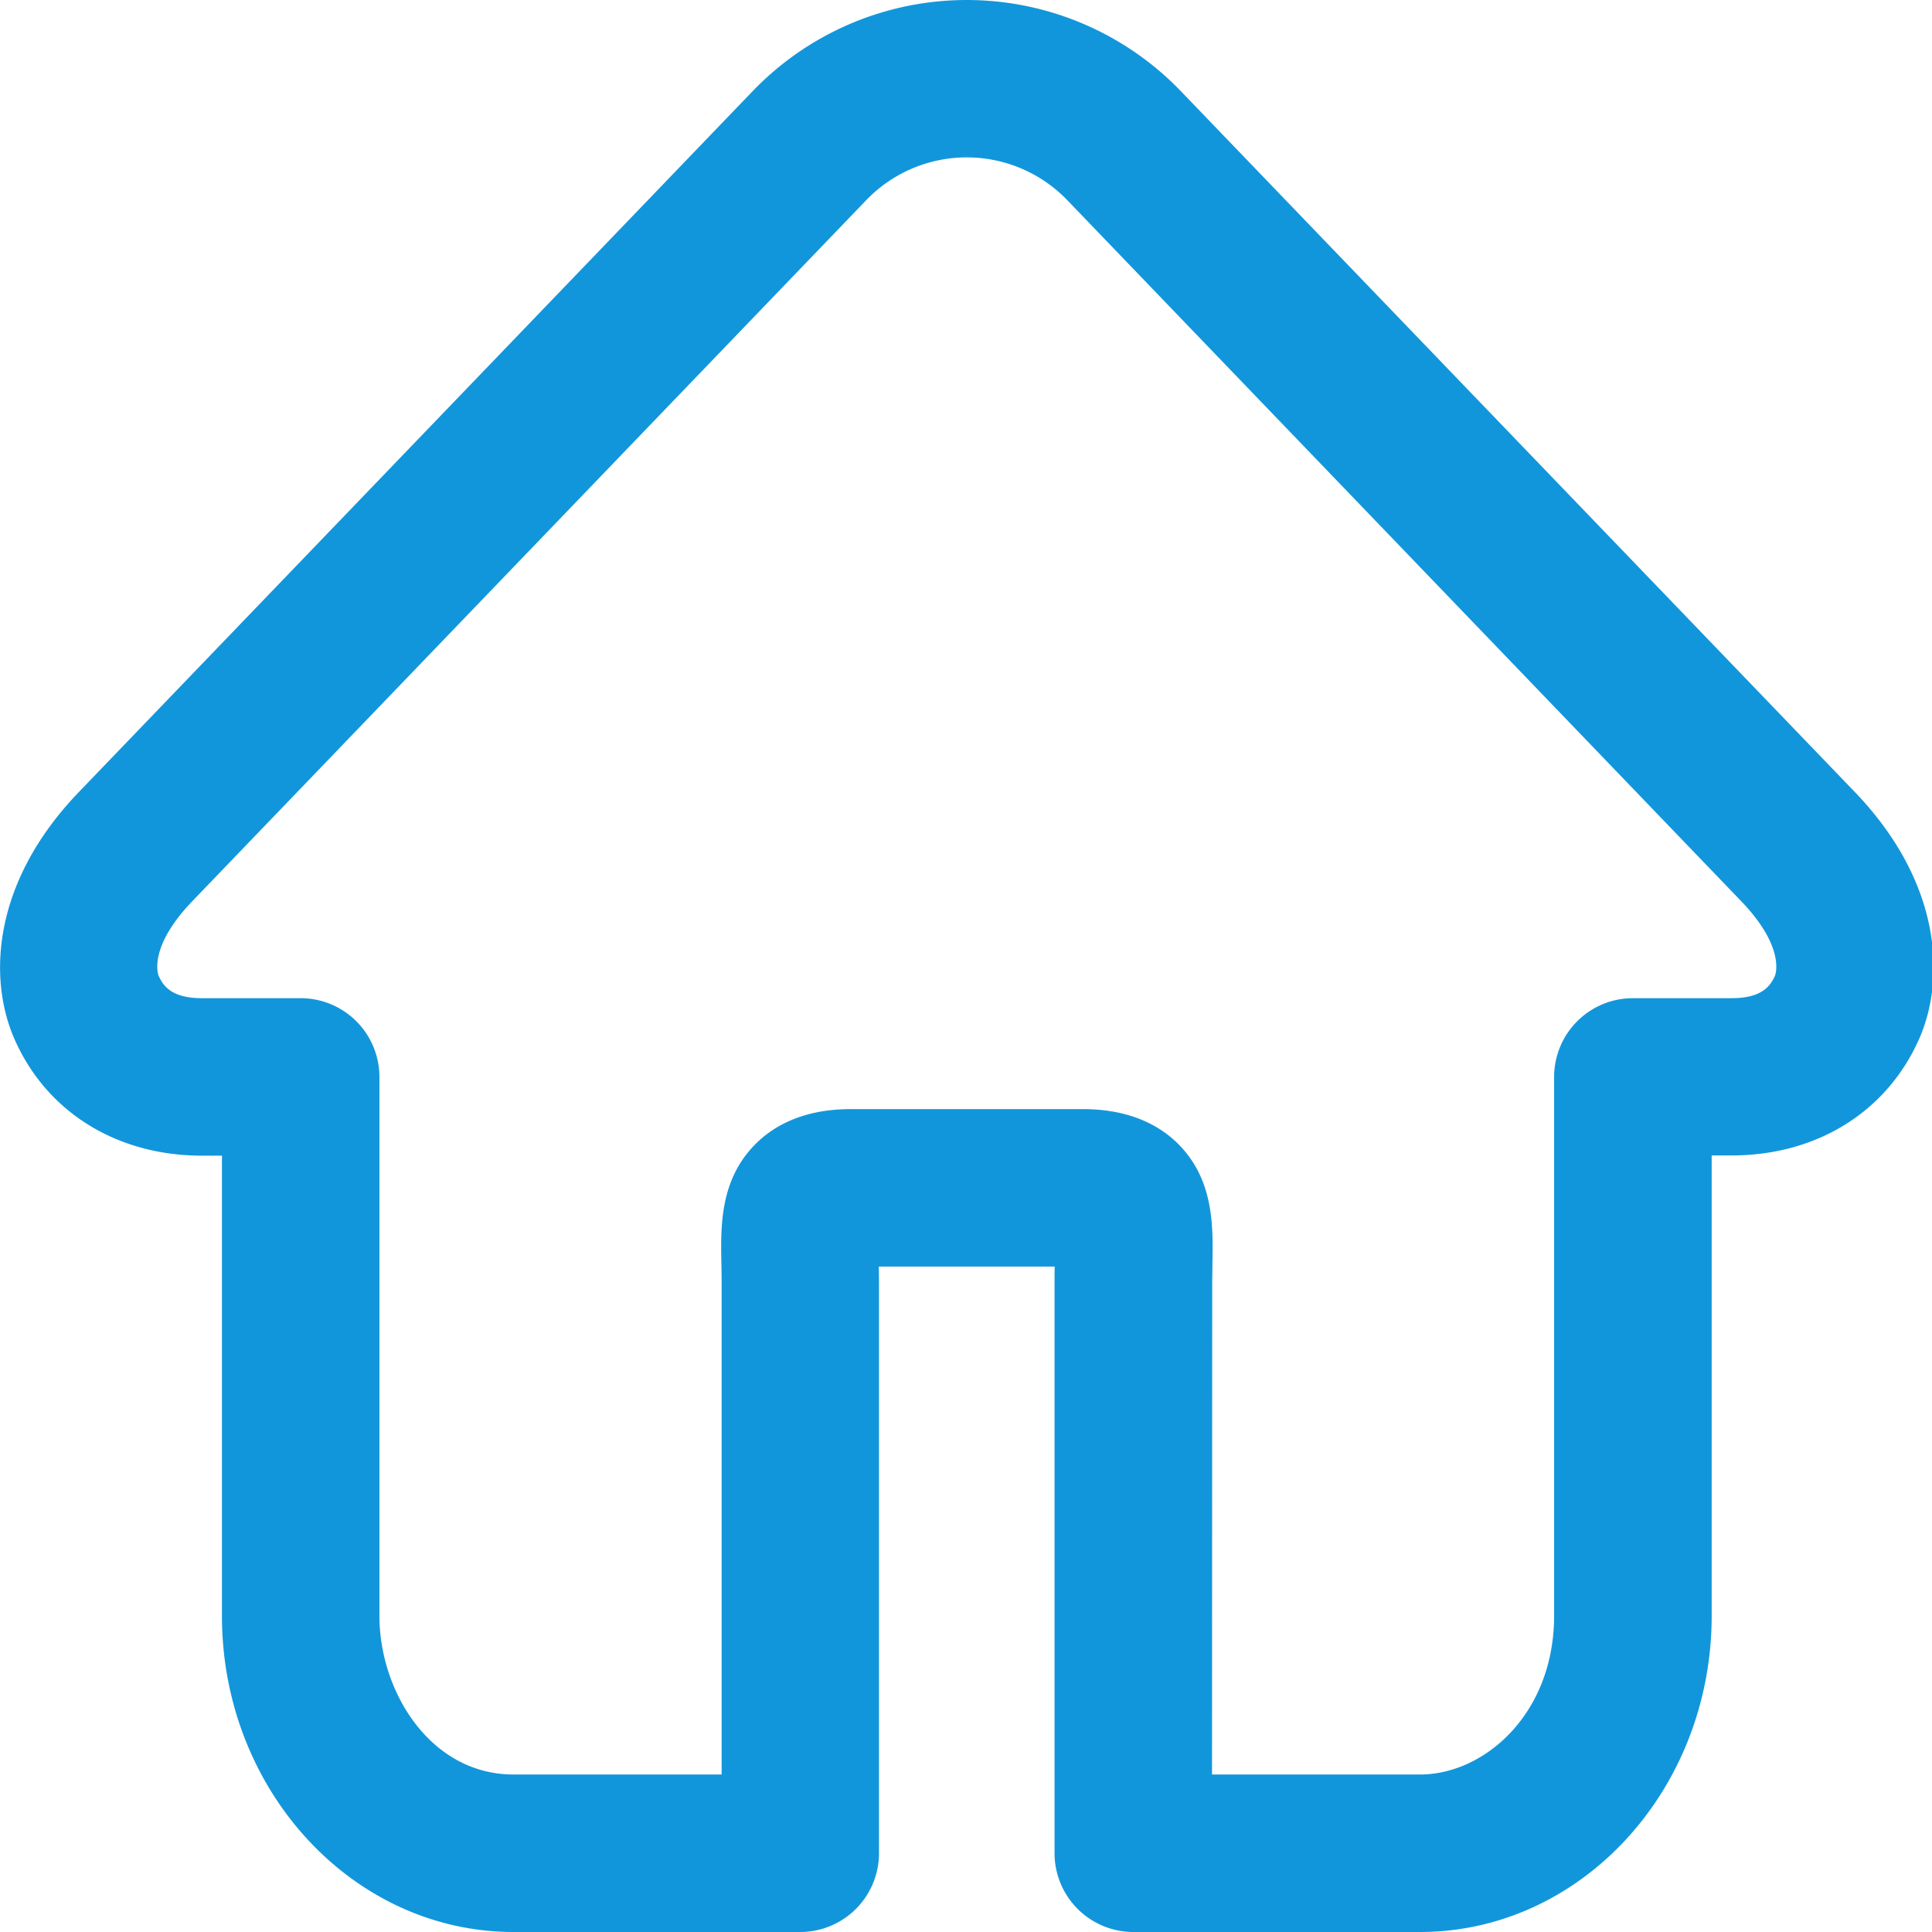 <?xml version="1.0" standalone="no"?><!DOCTYPE svg PUBLIC "-//W3C//DTD SVG 1.1//EN" "http://www.w3.org/Graphics/SVG/1.1/DTD/svg11.dtd"><svg t="1666445575596" class="icon" viewBox="0 0 1024 1024" version="1.1" xmlns="http://www.w3.org/2000/svg" p-id="4830" xmlns:xlink="http://www.w3.org/1999/xlink" width="32" height="32"><path d="M752.624 1004.223H600.672a21.965 21.965 0 0 1-21.965-21.965V680.03c0-4.074 0.079-7.911 0.145-11.55a154.799 154.799 0 0 0-0.224-16.573 41.61 41.61 0 0 0-6.17-0.382H452.36a41.043 41.043 0 0 0-6.184 0.382 154.628 154.628 0 0 0-0.224 16.56c0.066 3.639 0.145 7.489 0.145 11.563v302.228a21.965 21.965 0 0 1-21.952 21.965H272.207c-74.308 0-134.798-66.331-134.798-147.851V592.748h-30.324c-37.655 0-67.241-18.181-81.282-49.89-11.365-25.842-9.374-68.111 30.324-109.365L412.978 62.244a137.633 137.633 0 0 1 198.875-2e-8L968.797 433.493c39.633 41.241 41.623 83.524 30.324 109.326-14.107 31.748-43.707 49.93-81.348 49.93h-30.324v263.624c0 81.52-60.504 147.851-134.825 147.851z m-129.986-43.918h129.986c56.14 0 90.881-53.951 90.881-103.947v-285.576a21.965 21.965 0 0 1 21.952-21.952h52.316c20.317 0 34.148-7.977 41.109-23.732 1.925-4.39 10.02-28.123-21.754-61.176L580.25 92.687a93.715 93.715 0 0 0-135.563 0L87.69 463.923c-31.775 33.067-23.732 56.799-21.728 61.216 6.935 15.716 20.766 23.732 41.083 23.732h52.329a21.952 21.952 0 0 1 21.952 21.965v285.576c0 49.982 34.741 103.933 90.881 103.933h130.052V680.03c0-3.771-0.066-7.344-0.132-10.706-0.356-18.366-0.699-35.73 12.077-48.783 11.405-11.629 27.292-12.974 38.235-12.974h120.098c10.956 0 26.83 1.318 38.235 12.974 12.763 13.013 12.433 30.324 12.077 48.783 0 3.362-0.132 6.935-0.132 10.706z m0 0" p-id="4831" fill="#1296db"></path><path d="M752.624 1024H600.672a41.782 41.782 0 0 1-41.742-41.742V680.03c0-3.059 0-5.946 0.092-8.715h-93.228c0 2.782 0.092 5.656 0.092 8.715v302.228a41.782 41.782 0 0 1-41.742 41.742H272.207c-85.238 0-154.575-75.152-154.575-167.628V612.525h-10.548c-45.17 0-82.324-23.06-99.372-61.69-13.949-31.643-12.314-82.759 34.095-131.054l356.904-371.236a157.41 157.41 0 0 1 227.38 2e-8l357.366 371.605c46.014 48.163 47.609 99.002 33.713 130.526-17.14 38.67-54.241 61.73-99.398 61.73h-10.548v243.966c0 92.476-69.377 167.628-154.601 167.628zM452.36 631.748h120.098a61.743 61.743 0 0 1 9.11 0.672l14.898 2.268 1.806 14.872a154.39 154.39 0 0 1 0.356 19.118v0.435c-0.066 3.494-0.132 7.106-0.132 10.89v302.254a2.189 2.189 0 0 0 2.189 2.189h151.938c63.417 0 115.022-57.458 115.022-128.074V572.972h50.101c29.889 0 52.329-13.54 63.206-38.143 8.768-19.922 6.434-53.424-26.435-87.637l-0.396-0.409L597.587 75.956a117.856 117.856 0 0 0-170.37 0L70.287 447.205c-32.869 34.201-35.203 67.729-26.369 87.69 10.838 24.55 33.278 38.09 63.18 38.09h50.101v283.387c0 70.629 51.591 128.074 115.022 128.074H424.145a2.189 2.189 0 0 0 2.189-2.189V680.03c0-3.81-0.066-7.449-0.132-10.969v-0.435a154.166 154.166 0 0 1 0.356-19.038l1.767-14.912 14.806-2.255a60.899 60.899 0 0 1 9.229-0.672z m300.25 348.334H602.848V680.03c0-3.784 0.066-7.251 0.132-10.548v-0.461c0.343-17.522 0.211-27.767-6.421-34.517-4.773-4.865-12.209-7.041-24.114-7.041H452.36c-11.866 0-19.342 2.175-24.114 7.041-6.592 6.75-6.75 16.995-6.421 34.504 0 3.309 0.145 7.067 0.145 11.088v299.987H272.207c-31.972 0-61.084-14.503-81.968-40.687a135.576 135.576 0 0 1-28.689-83.062V570.783a2.189 2.189 0 0 0-2.175-2.189H107.045c-28.07 0-49.086-12.604-59.185-35.479-3.955-9.071-13.936-41.795 25.565-82.904L430.368 78.988a113.492 113.492 0 0 1 164.068 0L951.393 450.211c39.488 41.083 29.586 73.833 25.604 82.838-10.152 22.941-31.168 35.598-59.212 35.598h-52.329a2.175 2.175 0 0 0-2.175 2.175v285.576a135.576 135.576 0 0 1-28.689 83.062c-20.884 26.171-49.982 40.621-81.968 40.621z m-110.209-39.553h110.209c34.201 0 71.104-32.183 71.104-84.17v-285.576a41.782 41.782 0 0 1 41.729-41.729h52.329c15.624 0 20.41-6.038 23.02-11.945 0.198-0.514 5.656-14.938-17.931-39.474L565.931 106.359a73.939 73.939 0 0 0-107.071 0L101.942 477.635c-23.587 24.55-18.115 38.973-17.865 39.553 2.637 5.828 7.331 11.866 22.967 11.866h52.329a41.782 41.782 0 0 1 41.729 41.742v285.576c0 40.476 27.186 84.157 71.104 84.157h110.275V680.03c0-3.626-0.066-7.186-0.132-10.31-0.382-19.619-0.857-44.036 17.72-62.982s43.997-18.893 52.356-18.893h120.098c8.359 0 33.818 0 52.356 18.893s18.102 43.364 17.733 62.982v0.461c0 3.164-0.119 6.447-0.119 9.849z" p-id="4832" fill="#1296db"></path></svg>